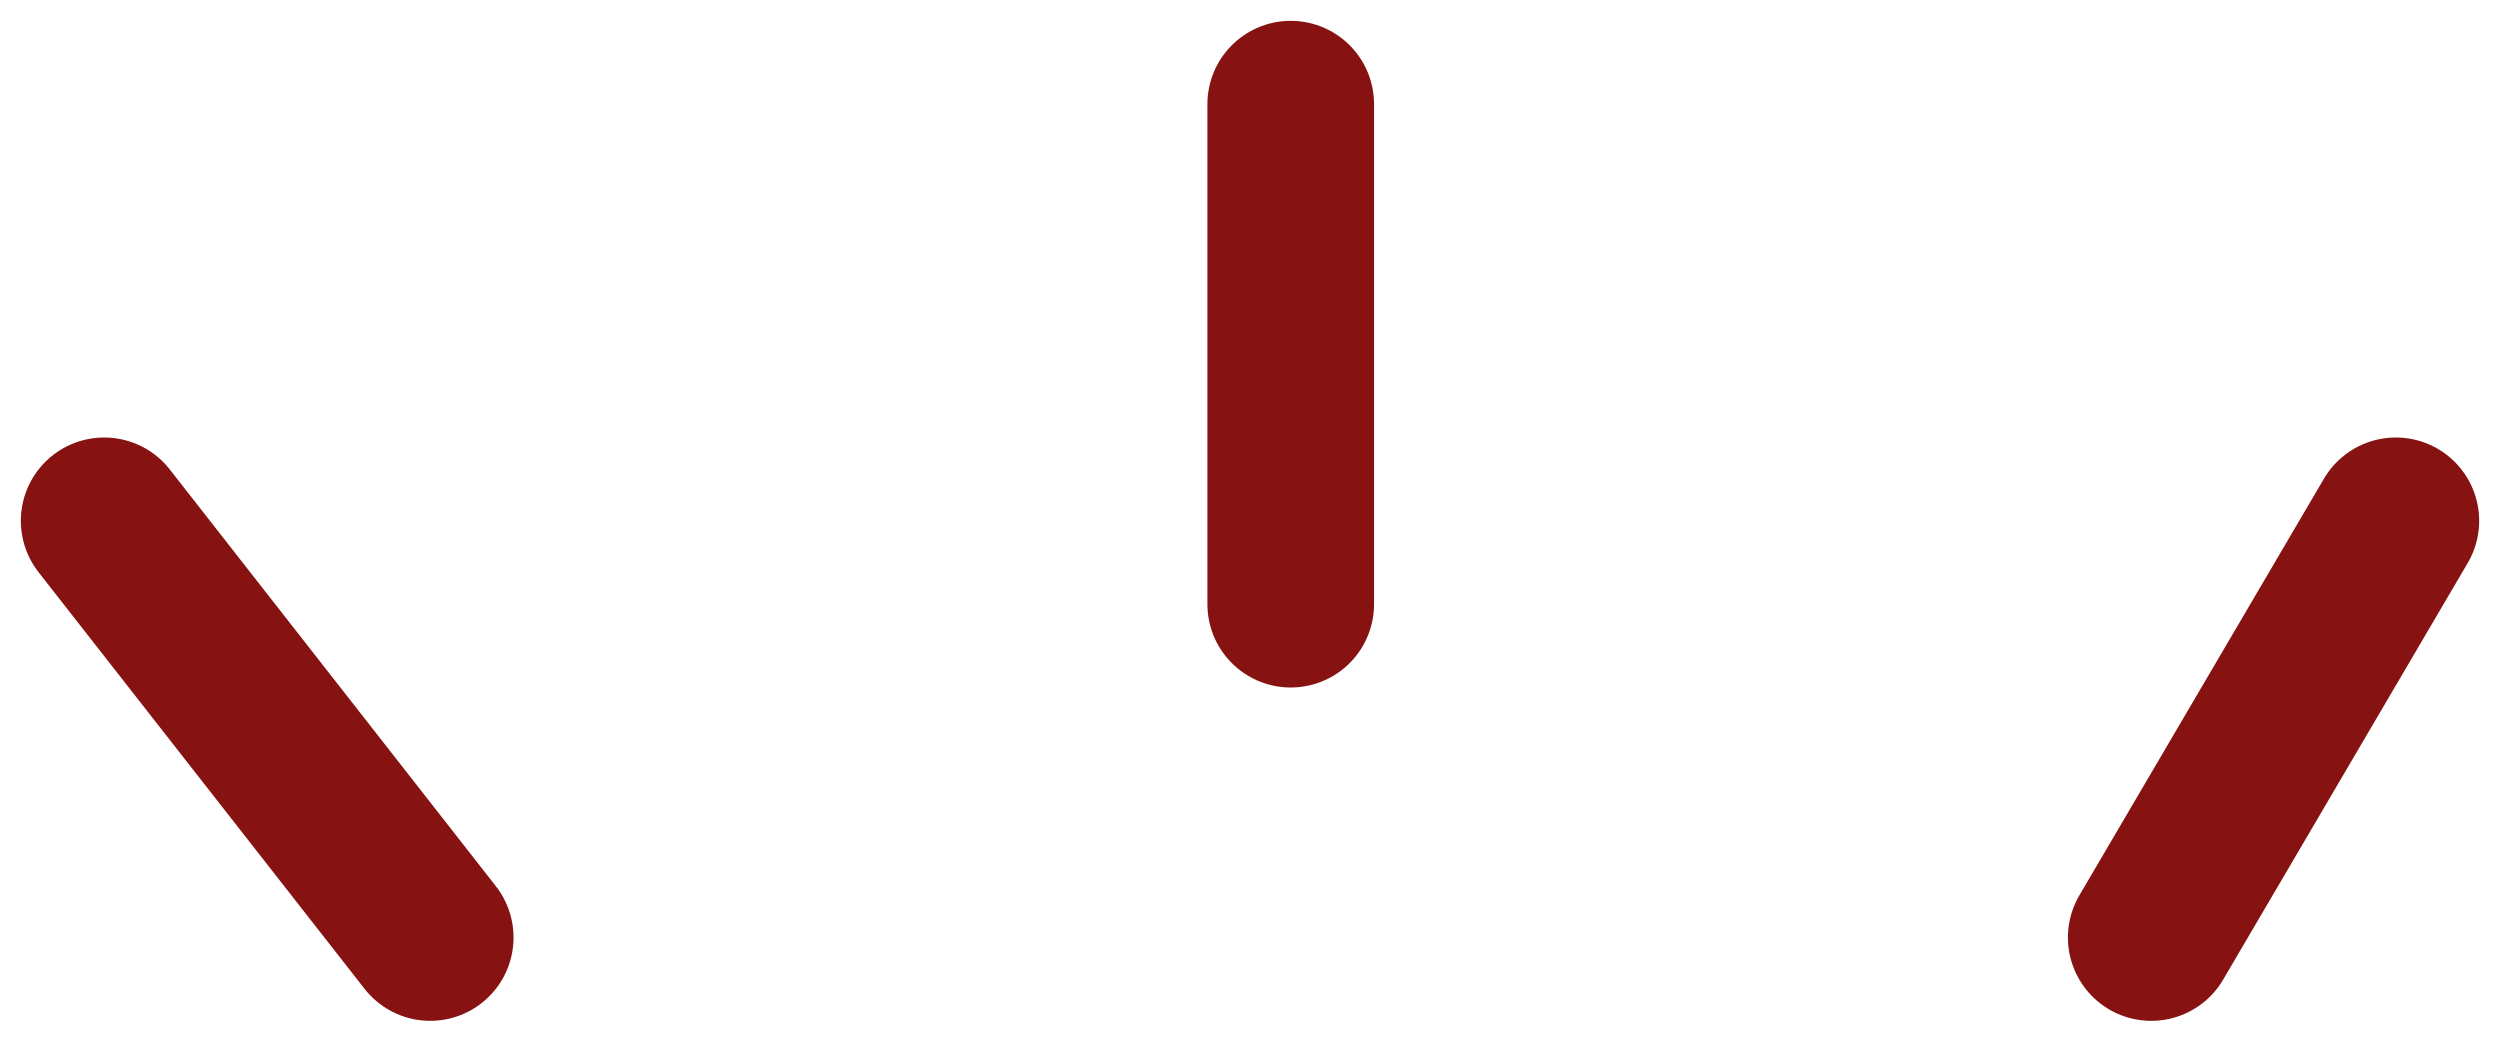 <svg width="24" height="10" viewBox="0 0 24 10" fill="none" xmlns="http://www.w3.org/2000/svg">
<path d="M1 5L4.13 9M20.652 9L23 5M12.391 5.8V1" stroke="#871212" stroke-width="1.6" stroke-linecap="round"/>
</svg>

